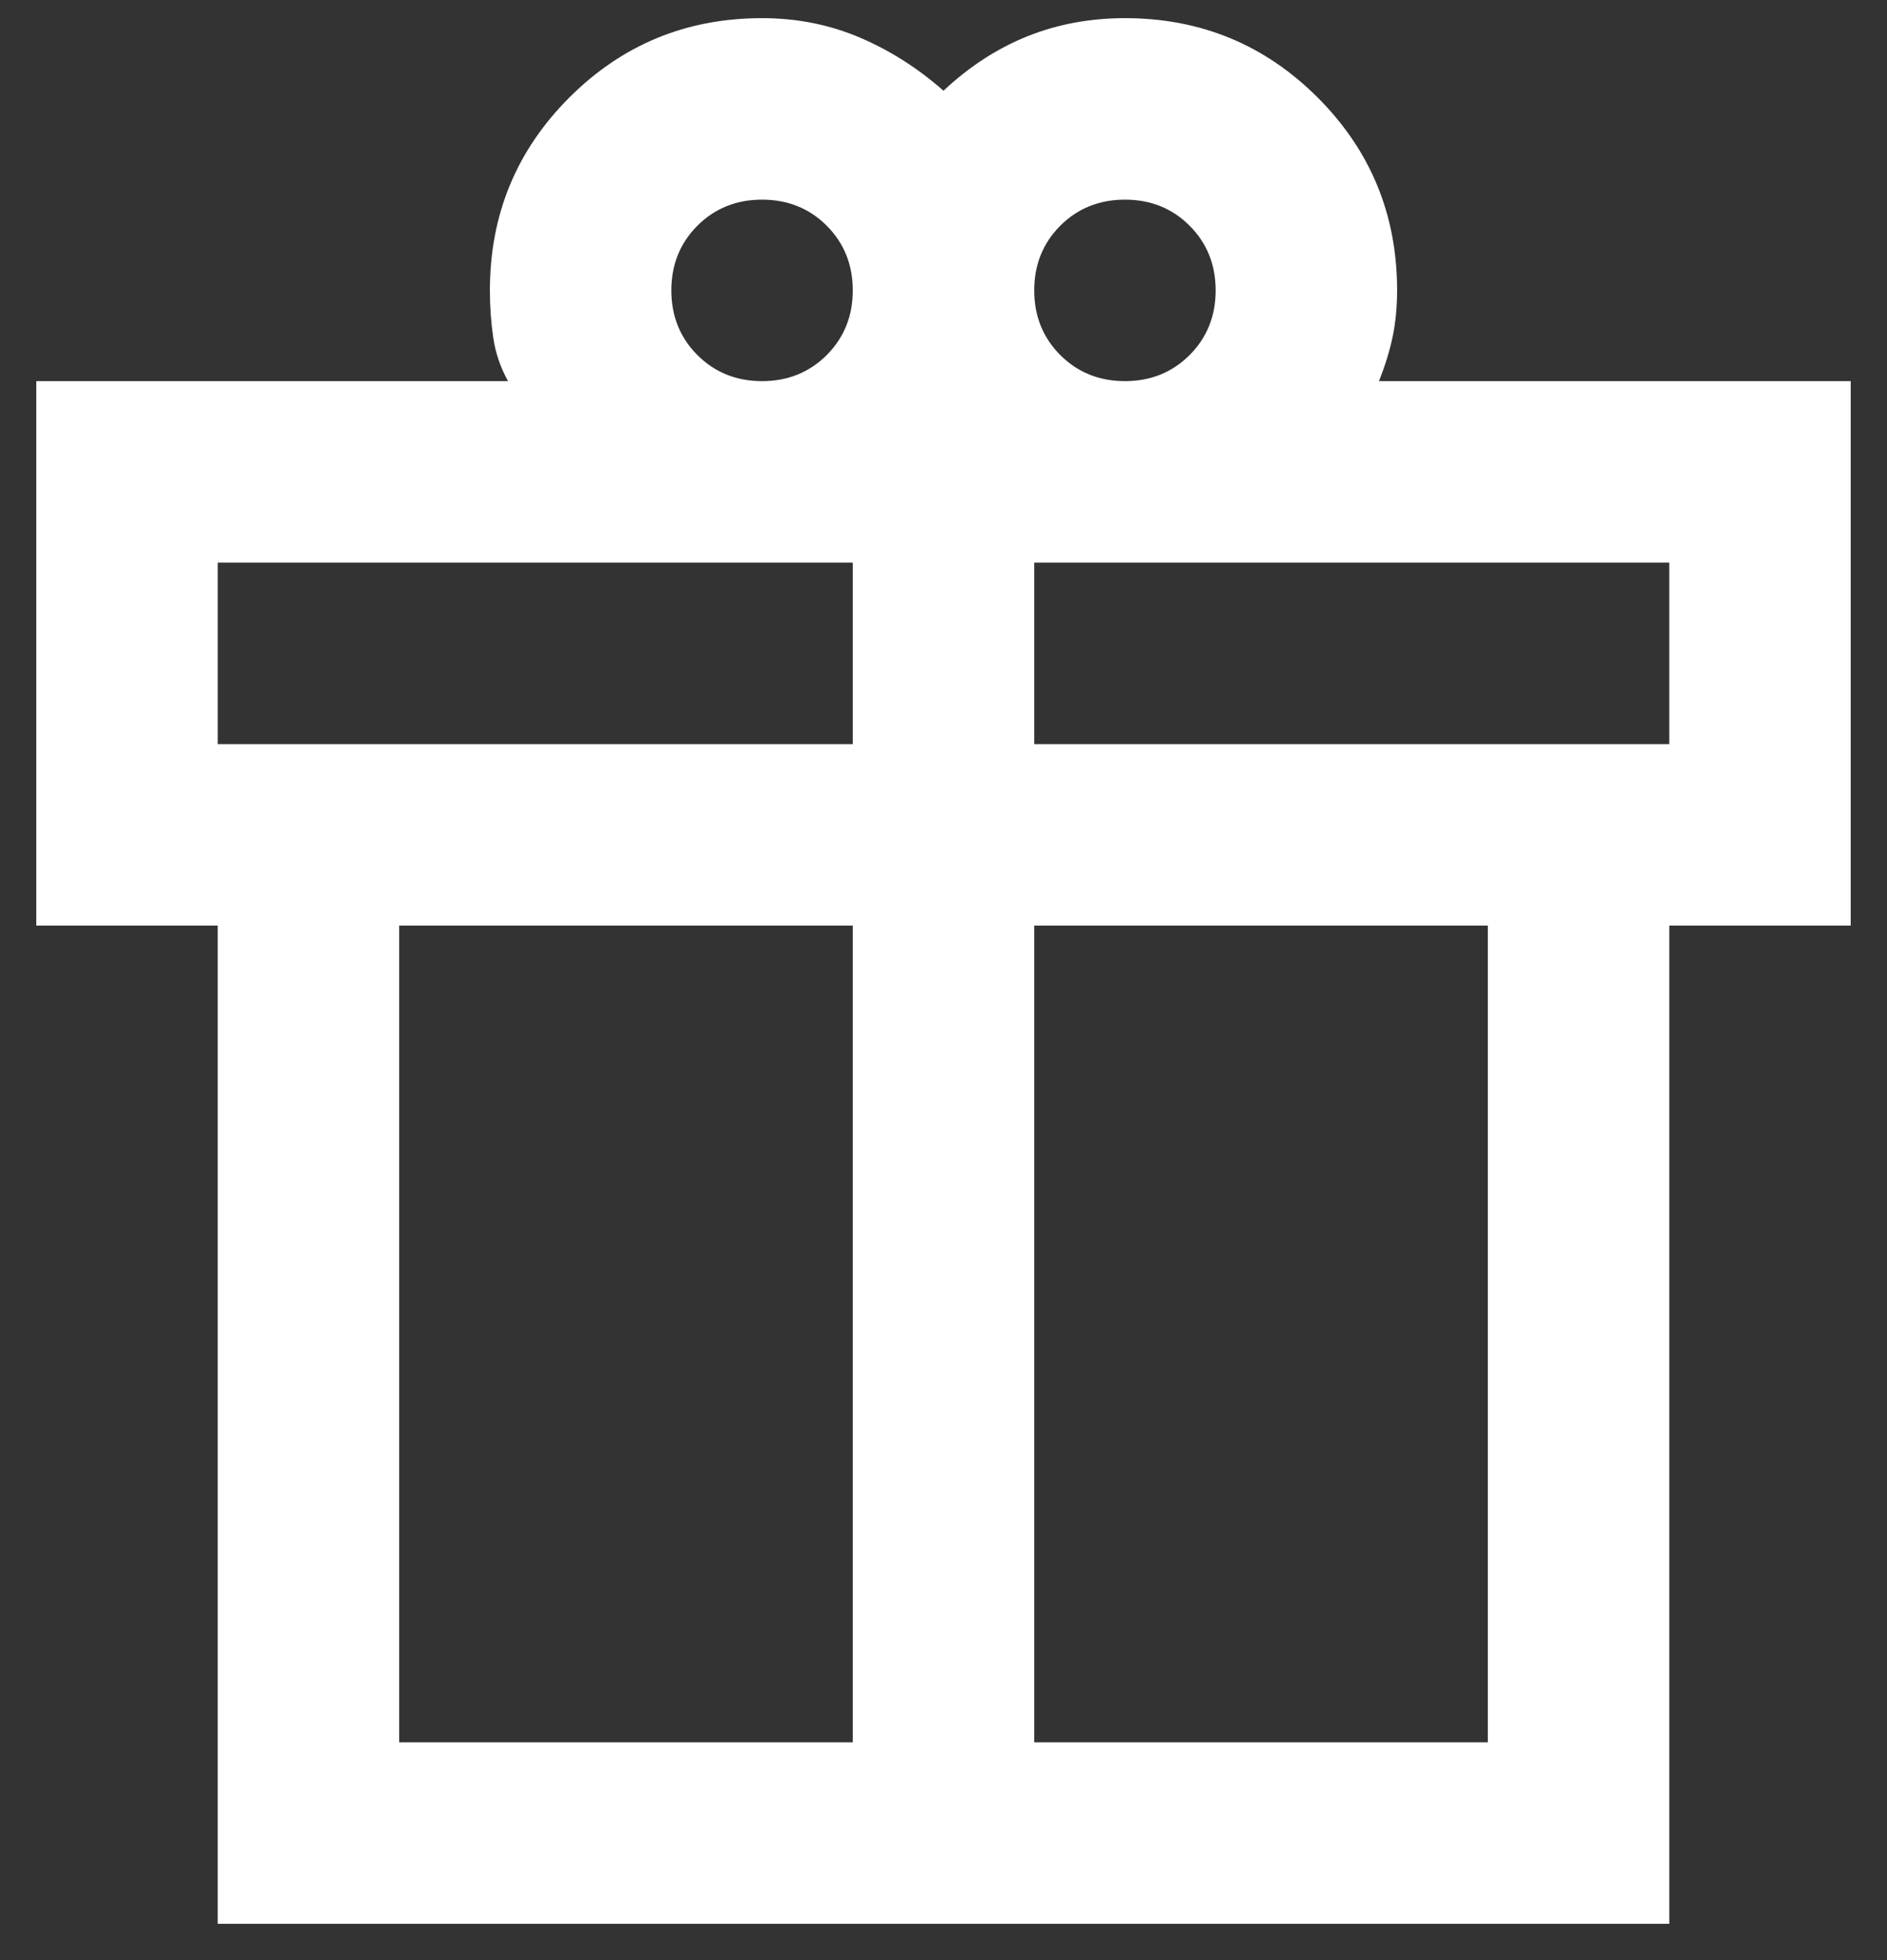 <svg width="26" height="27" viewBox="0 0 26 27" fill="none" xmlns="http://www.w3.org/2000/svg">
<rect x="0" y="0" width="26" height="27" fill="#333333" stroke="none"/>
<path d="M3 26.5V12.75H0.5V5.25H7C6.896 5.062 6.828 4.865 6.797 4.656C6.766 4.448 6.75 4.229 6.75 4C6.75 2.958 7.115 2.073 7.844 1.344C8.573 0.615 9.458 0.25 10.5 0.25C10.979 0.25 11.427 0.339 11.844 0.516C12.26 0.693 12.646 0.938 13 1.25C13.354 0.917 13.74 0.667 14.156 0.5C14.573 0.333 15.021 0.25 15.5 0.25C16.542 0.25 17.427 0.615 18.156 1.344C18.885 2.073 19.25 2.958 19.25 4C19.25 4.229 19.229 4.443 19.188 4.641C19.146 4.839 19.083 5.042 19 5.25H25.5V12.75H23V26.5H3ZM15.5 2.75C15.146 2.75 14.849 2.87 14.609 3.109C14.37 3.349 14.25 3.646 14.25 4C14.25 4.354 14.37 4.651 14.609 4.891C14.849 5.13 15.146 5.25 15.5 5.25C15.854 5.25 16.151 5.13 16.391 4.891C16.63 4.651 16.75 4.354 16.75 4C16.75 3.646 16.63 3.349 16.391 3.109C16.151 2.87 15.854 2.75 15.5 2.75ZM9.25 4C9.25 4.354 9.37 4.651 9.609 4.891C9.849 5.13 10.146 5.25 10.5 5.25C10.854 5.25 11.151 5.13 11.391 4.891C11.63 4.651 11.75 4.354 11.75 4C11.75 3.646 11.63 3.349 11.391 3.109C11.151 2.87 10.854 2.75 10.5 2.75C10.146 2.75 9.849 2.87 9.609 3.109C9.37 3.349 9.25 3.646 9.25 4ZM3 7.75V10.25H11.75V7.75H3ZM11.75 24V12.75H5.5V24H11.75ZM14.25 24H20.5V12.75H14.25V24ZM23 10.25V7.75H14.25V10.25H23Z" fill="white"/>
</svg>
